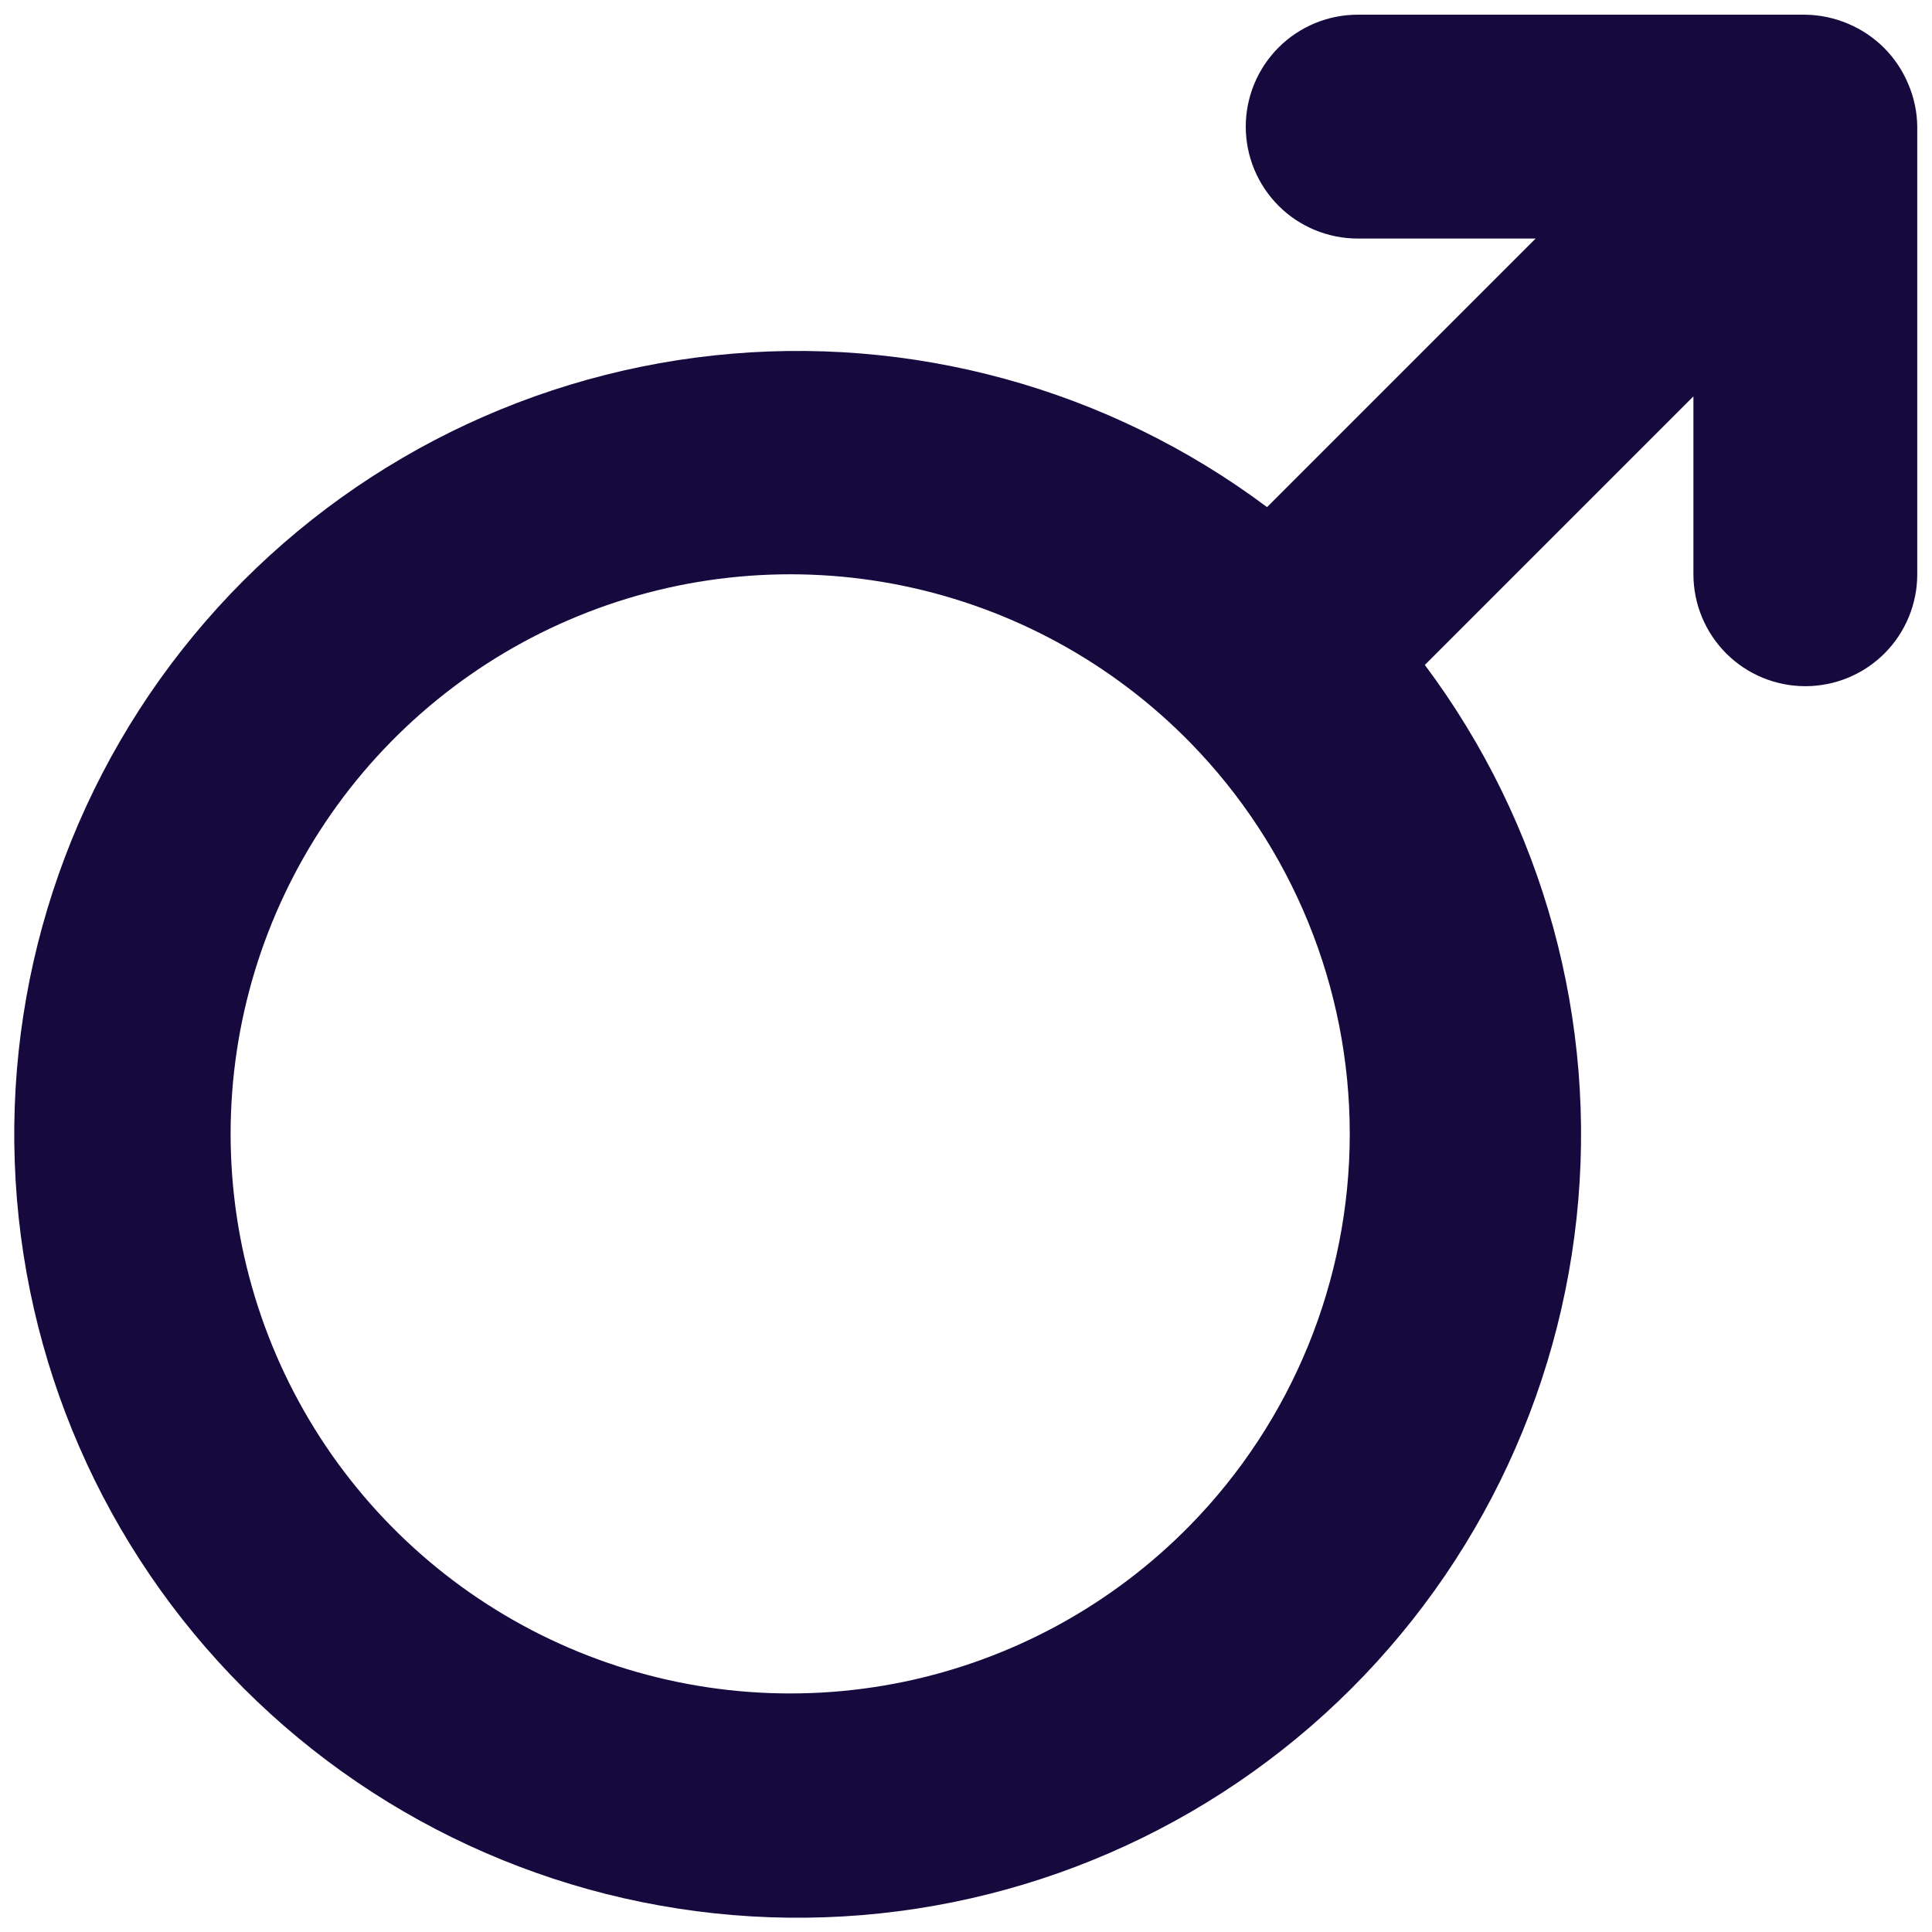 <svg width="41" height="41" viewBox="0 0 41 41" fill="none" xmlns="http://www.w3.org/2000/svg">
<path d="M40.497 1.785C40.256 1.205 39.795 0.744 39.215 0.502C38.929 0.381 38.623 0.316 38.312 0.312H28.812C28.182 0.312 27.578 0.563 27.133 1.008C26.688 1.454 26.437 2.058 26.437 2.688C26.437 3.317 26.688 3.921 27.133 4.367C27.578 4.812 28.182 5.062 28.812 5.062H32.589L26.889 10.762C23.523 8.244 19.328 7.093 15.149 7.543C10.969 7.993 7.115 10.009 4.362 13.186C1.609 16.363 0.163 20.465 0.313 24.666C0.463 28.868 2.199 32.856 5.171 35.828C8.144 38.801 12.132 40.537 16.333 40.687C20.534 40.837 24.636 39.39 27.814 36.638C30.991 33.885 33.007 30.031 33.457 25.851C33.907 21.672 32.756 17.477 30.237 14.111L35.937 8.411V12.188C35.937 12.817 36.188 13.421 36.633 13.867C37.078 14.312 37.682 14.562 38.312 14.562C38.942 14.562 39.546 14.312 39.992 13.867C40.437 13.421 40.687 12.817 40.687 12.188V2.688C40.684 2.377 40.619 2.071 40.497 1.785ZM25.25 32.375C23.599 34.059 21.483 35.214 19.173 35.692C16.863 36.169 14.464 35.948 12.28 35.056C10.096 34.164 8.228 32.642 6.912 30.685C5.597 28.727 4.894 26.421 4.894 24.062C4.894 21.704 5.597 19.398 6.912 17.44C8.228 15.482 10.096 13.961 12.28 13.069C14.464 12.177 16.863 11.956 19.173 12.433C21.483 12.911 23.599 14.066 25.25 15.75C27.426 17.97 28.644 20.954 28.644 24.062C28.644 27.171 27.426 30.155 25.25 32.375Z" fill="#15093E"/>
</svg>
